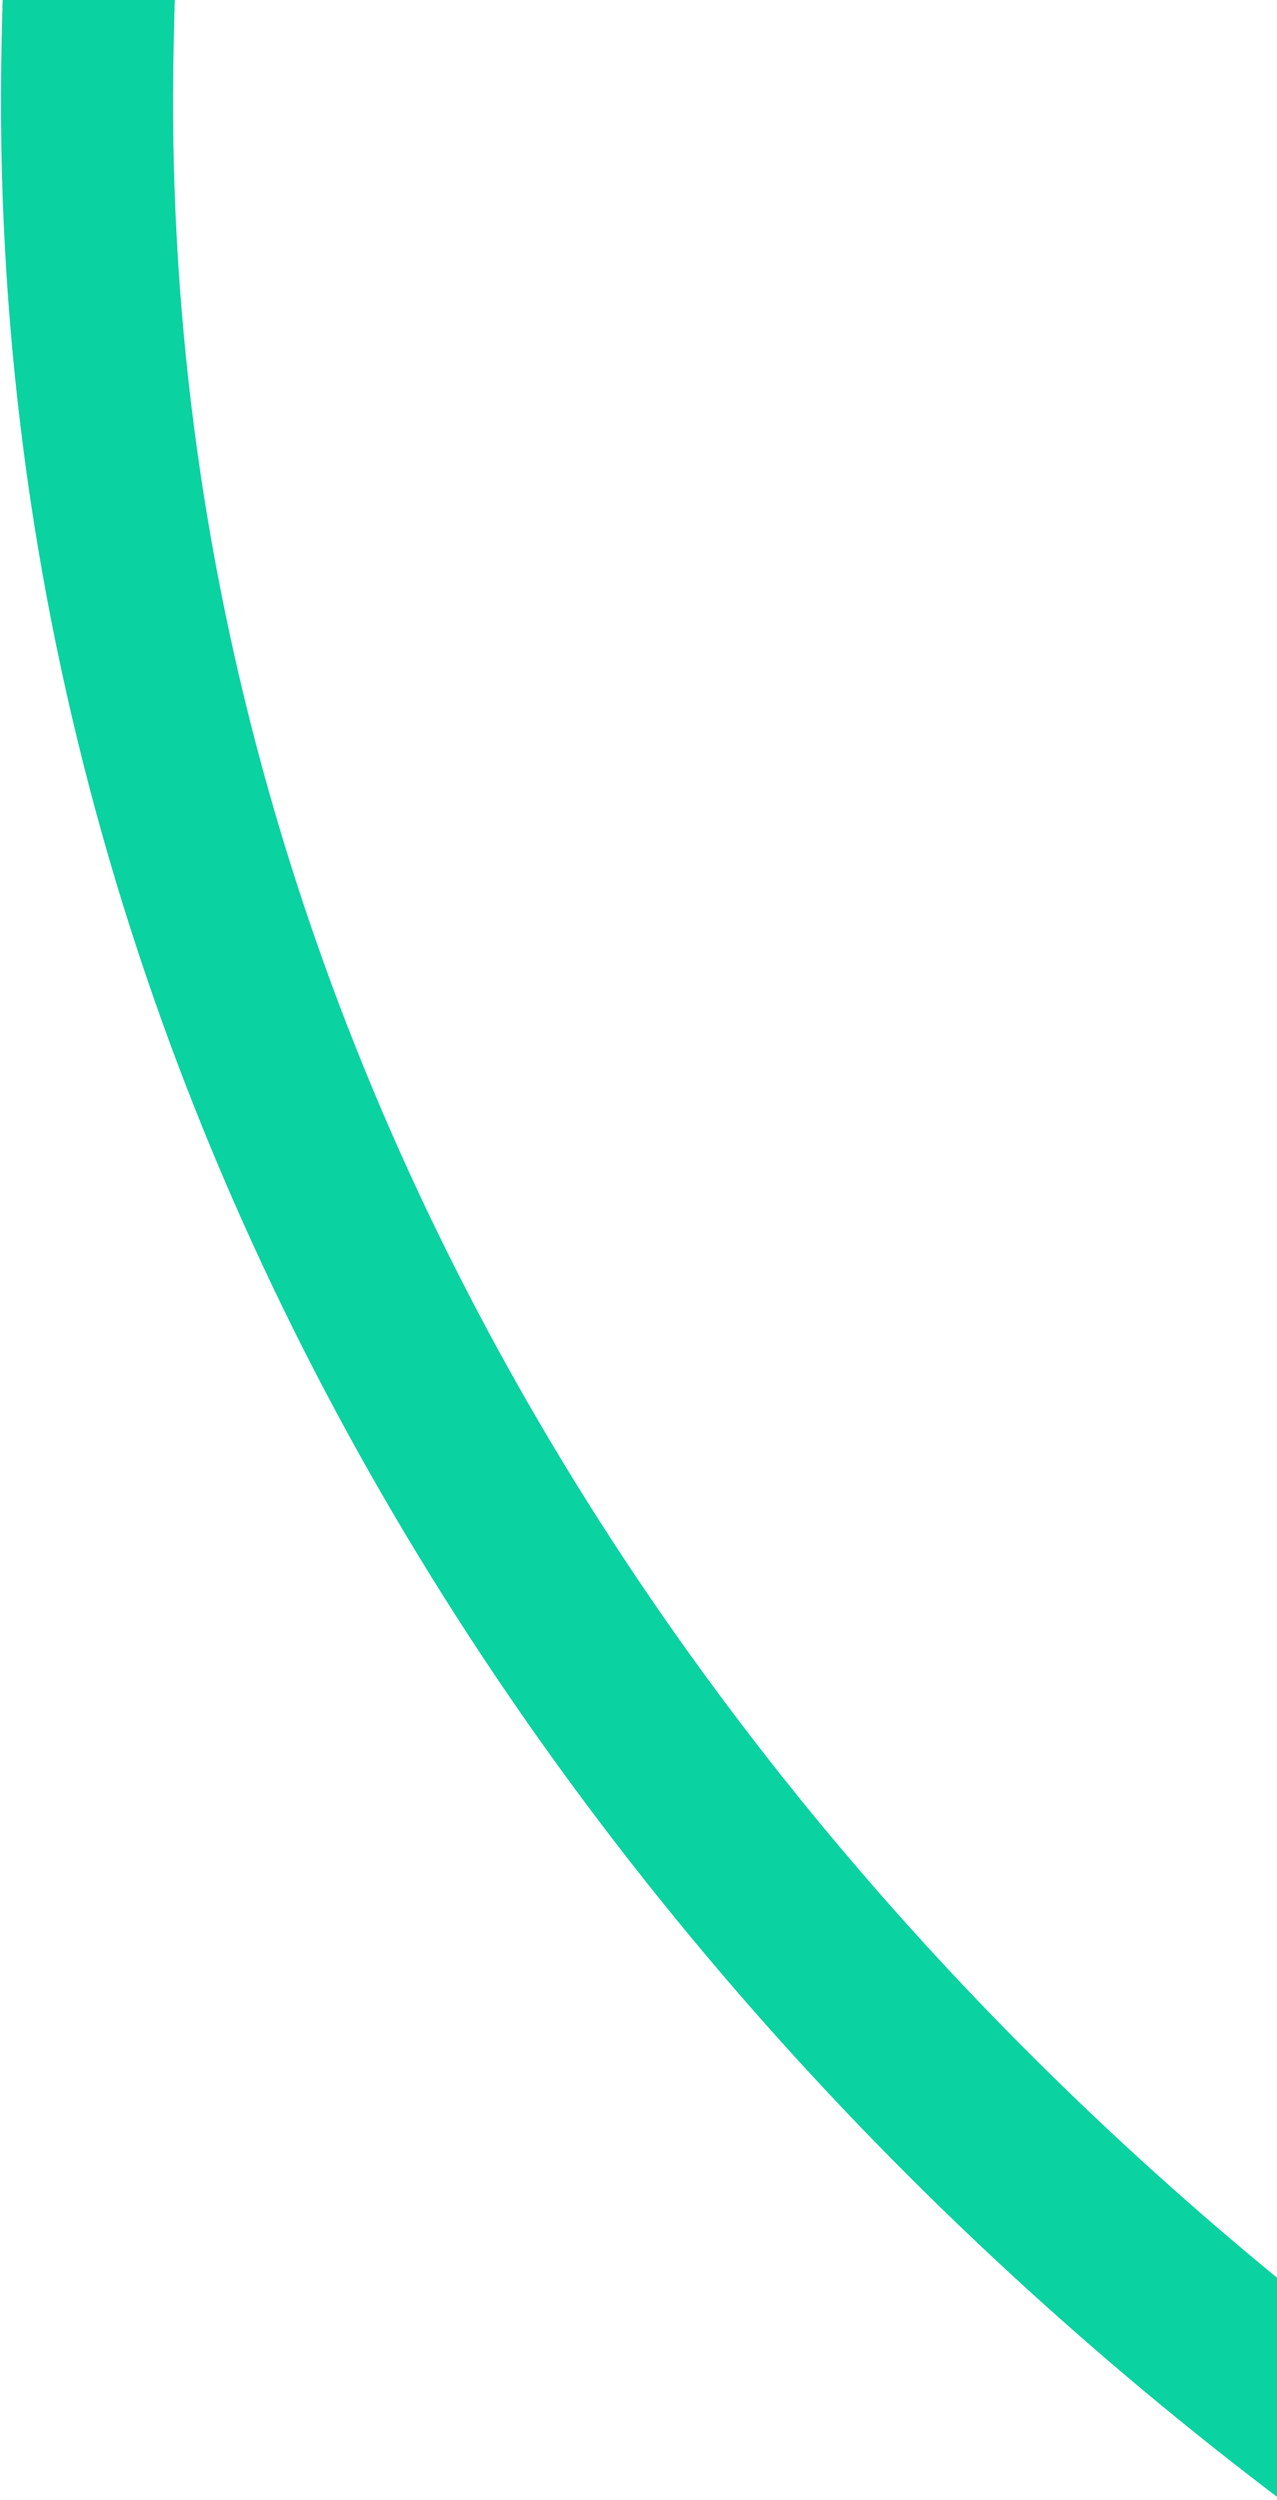 <svg height="276px" version="1.1" viewBox="0 0 141 276" width="141px" xmlns="http://www.w3.org/2000/svg" class="styles__PathRightSVG-sc-15ydgvj-2 eOdxHj"><title>Path right</title><g fill="none" fill-rule="evenodd" id="Final-Design---pages-&amp;-components" stroke="none" stroke-width="1"><g id="3.-How-It-Works-Desktop-V1" stroke="#0AD2A0" stroke-width="19" transform="translate(-1299, -1)"><g id="Hero" transform="translate(0, 1)"><path d="M1540.131,-56.927 C1568.912,-98.986 1555.799,-98.71 1500.792,-56.097 C1312.436,89.819 1376.283,406.402 1500.618,439.785" id="Path-4-Copy-3" transform="translate(1468.608, 175.76) rotate(-51) translate(-1468.608, -175.76) "></path></g></g></g></svg>